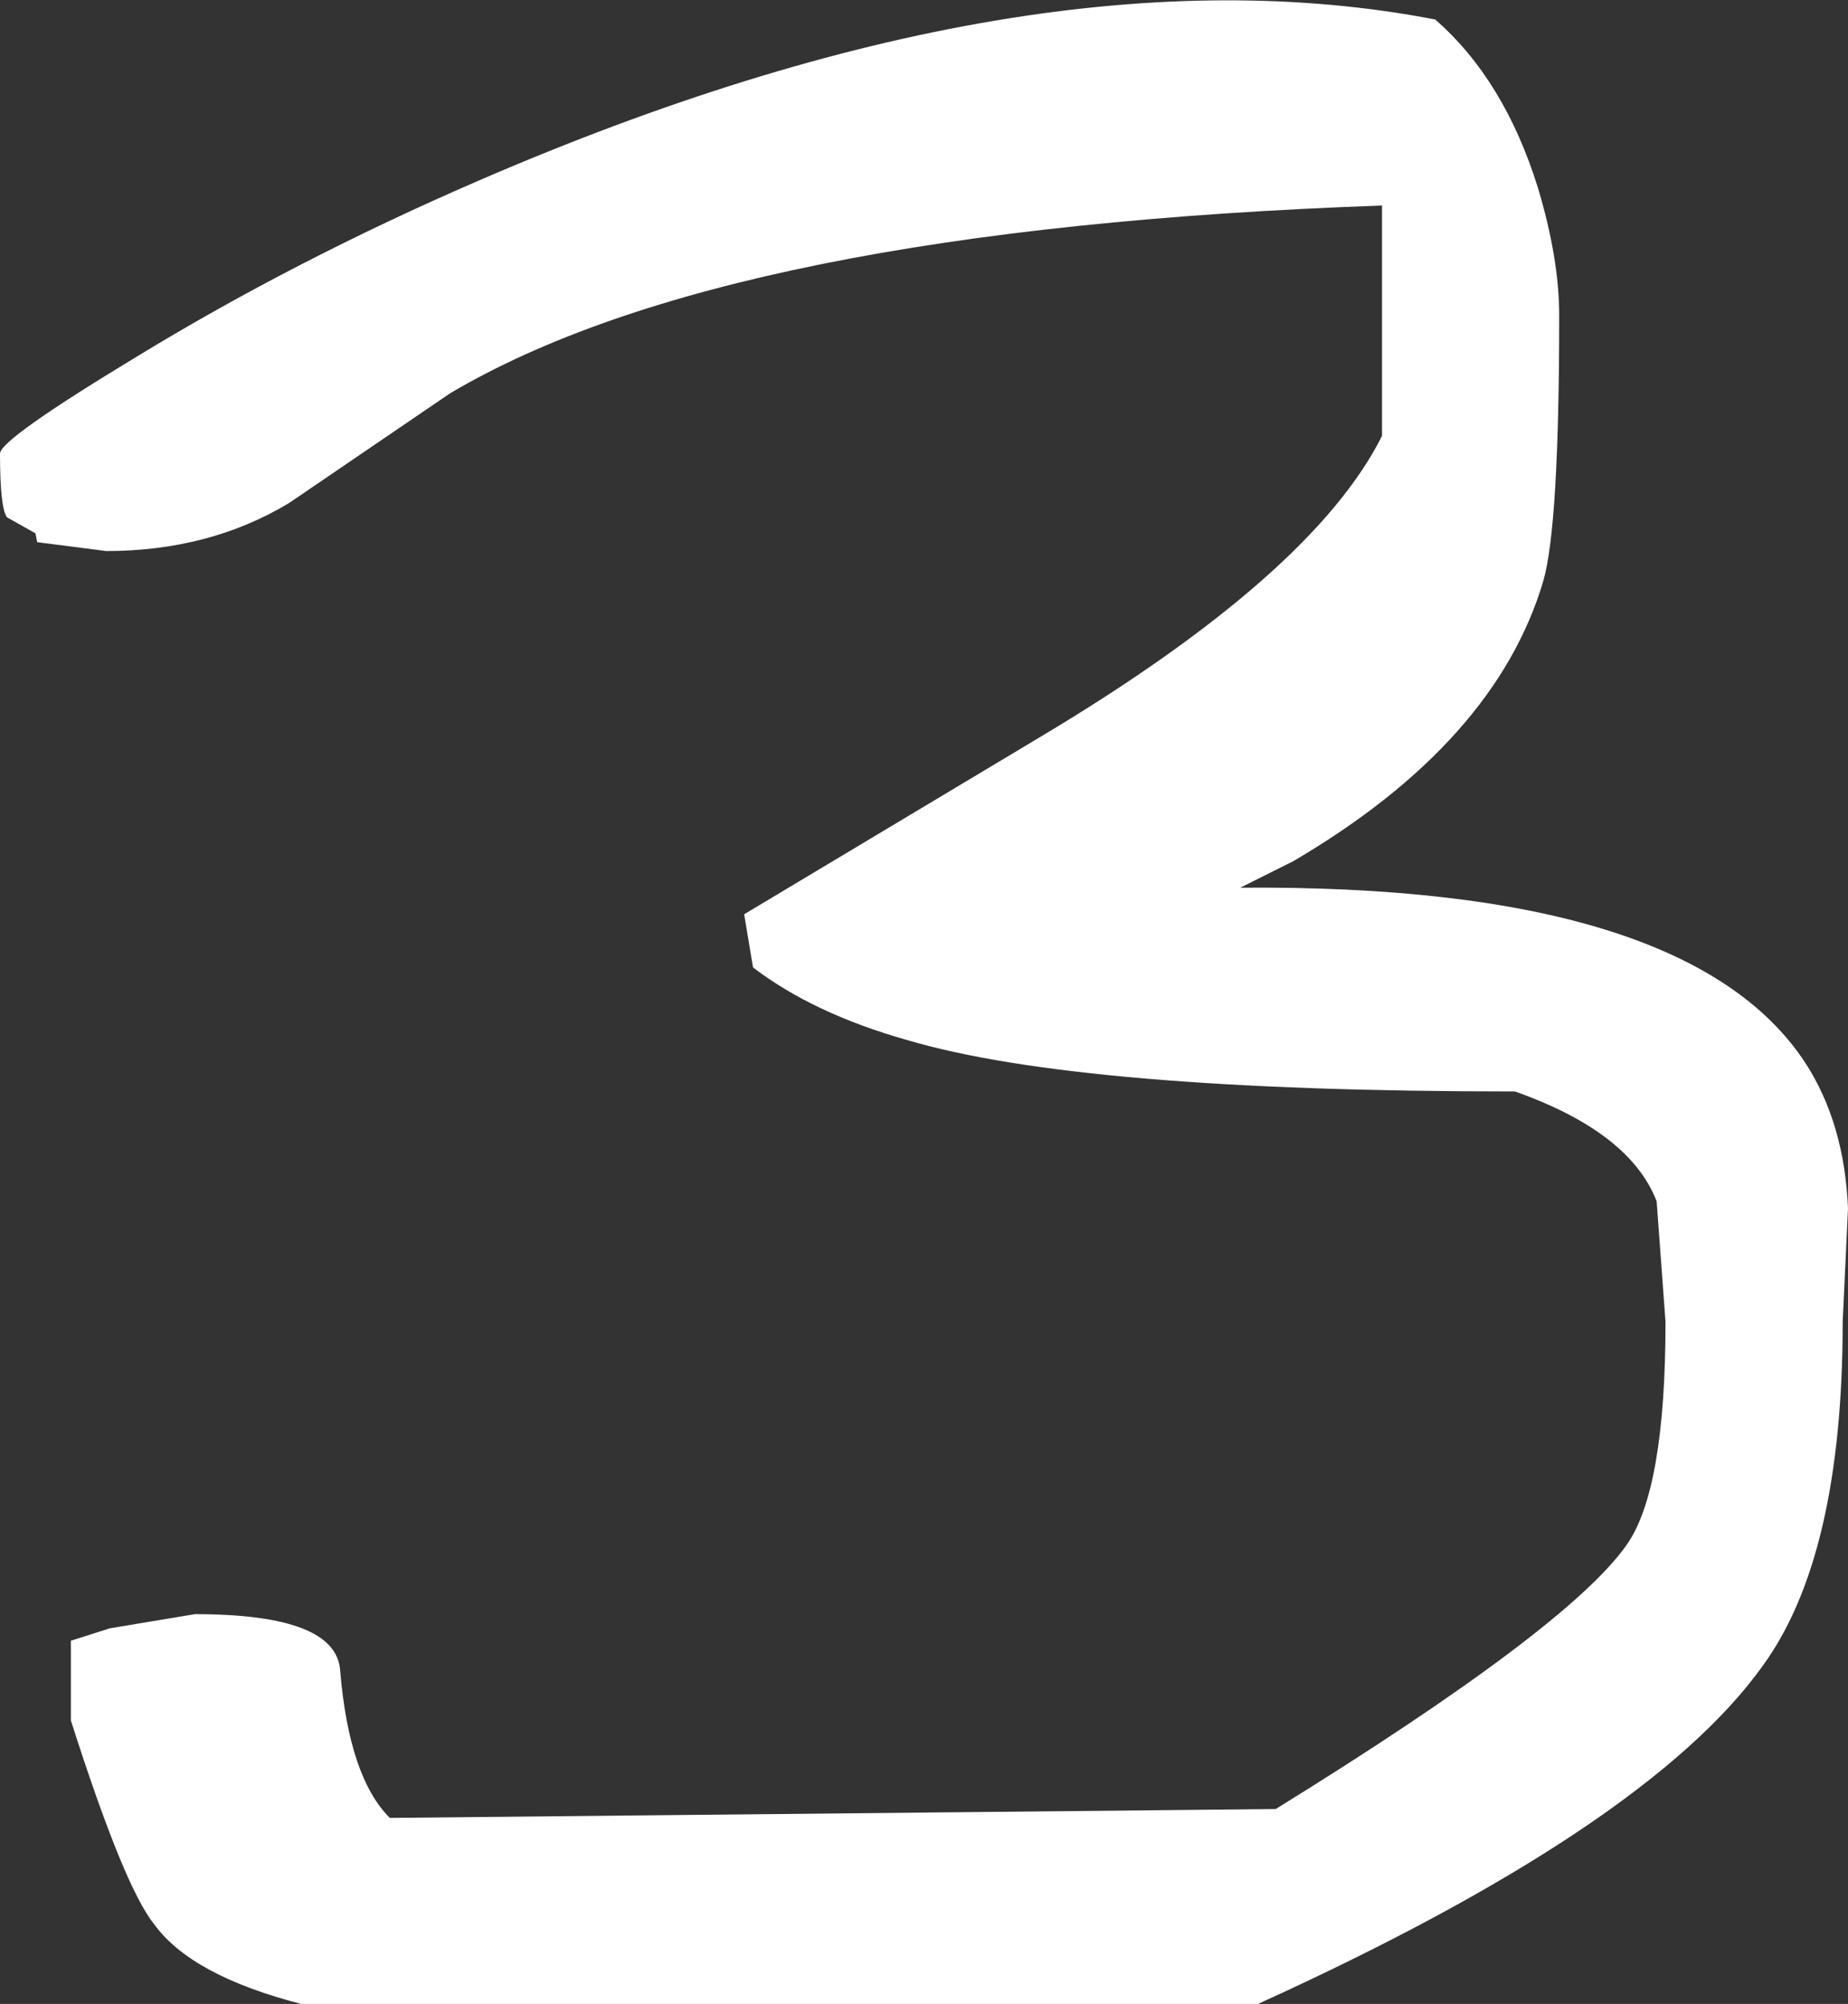 <?xml version="1.0" encoding="UTF-8" standalone="no"?>
<svg xmlns:ffdec="https://www.free-decompiler.com/flash" xmlns:xlink="http://www.w3.org/1999/xlink" ffdec:objectType="shape" height="56.55px" width="52.15px" xmlns="http://www.w3.org/2000/svg">
  <rect width="100%" height="100%" fill="#333333" stroke="none"/>
  <g transform="matrix(1.0, 0.0, 0.0, 1.0, 24.5, 211.9)">
    <path d="M19.5 -203.0 Q19.5 -197.05 19.05 -195.5 17.7 -190.95 12.0 -187.6 L10.5 -186.85 Q23.15 -186.95 26.45 -181.9 27.55 -180.2 27.65 -177.8 L27.5 -174.6 Q27.5 -168.0 25.25 -164.9 22.0 -160.35 11.0 -155.35 L-16.0 -155.35 Q-19.1 -156.15 -20.15 -157.6 -21.0 -158.65 -22.5 -163.35 L-22.5 -165.6 -21.4 -165.95 -19.0 -166.35 Q-15.0 -166.35 -14.9 -164.75 -14.65 -161.75 -13.5 -160.6 L11.5 -160.85 Q19.75 -165.95 21.4 -168.3 22.5 -169.85 22.5 -174.6 L22.25 -178.0 Q21.5 -179.95 18.25 -181.1 6.0 -181.1 1.1 -182.55 -1.55 -183.3 -3.25 -184.6 L-3.5 -186.1 4.85 -191.1 Q12.55 -195.7 14.5 -199.6 L14.5 -206.1 Q-3.95 -205.45 -11.8 -200.8 L-16.35 -197.7 Q-18.6 -196.35 -21.5 -196.35 L-23.45 -196.6 -23.5 -196.85 -24.3 -197.3 Q-24.5 -197.55 -24.5 -199.1 -24.5 -199.5 -20.7 -201.8 -16.2 -204.55 -11.0 -206.8 4.6 -213.55 16.0 -211.35 17.95 -209.65 18.9 -206.6 19.5 -204.6 19.5 -203.0" fill="#ffffff" fill-rule="evenodd" stroke="none"/>
  </g>
</svg>
